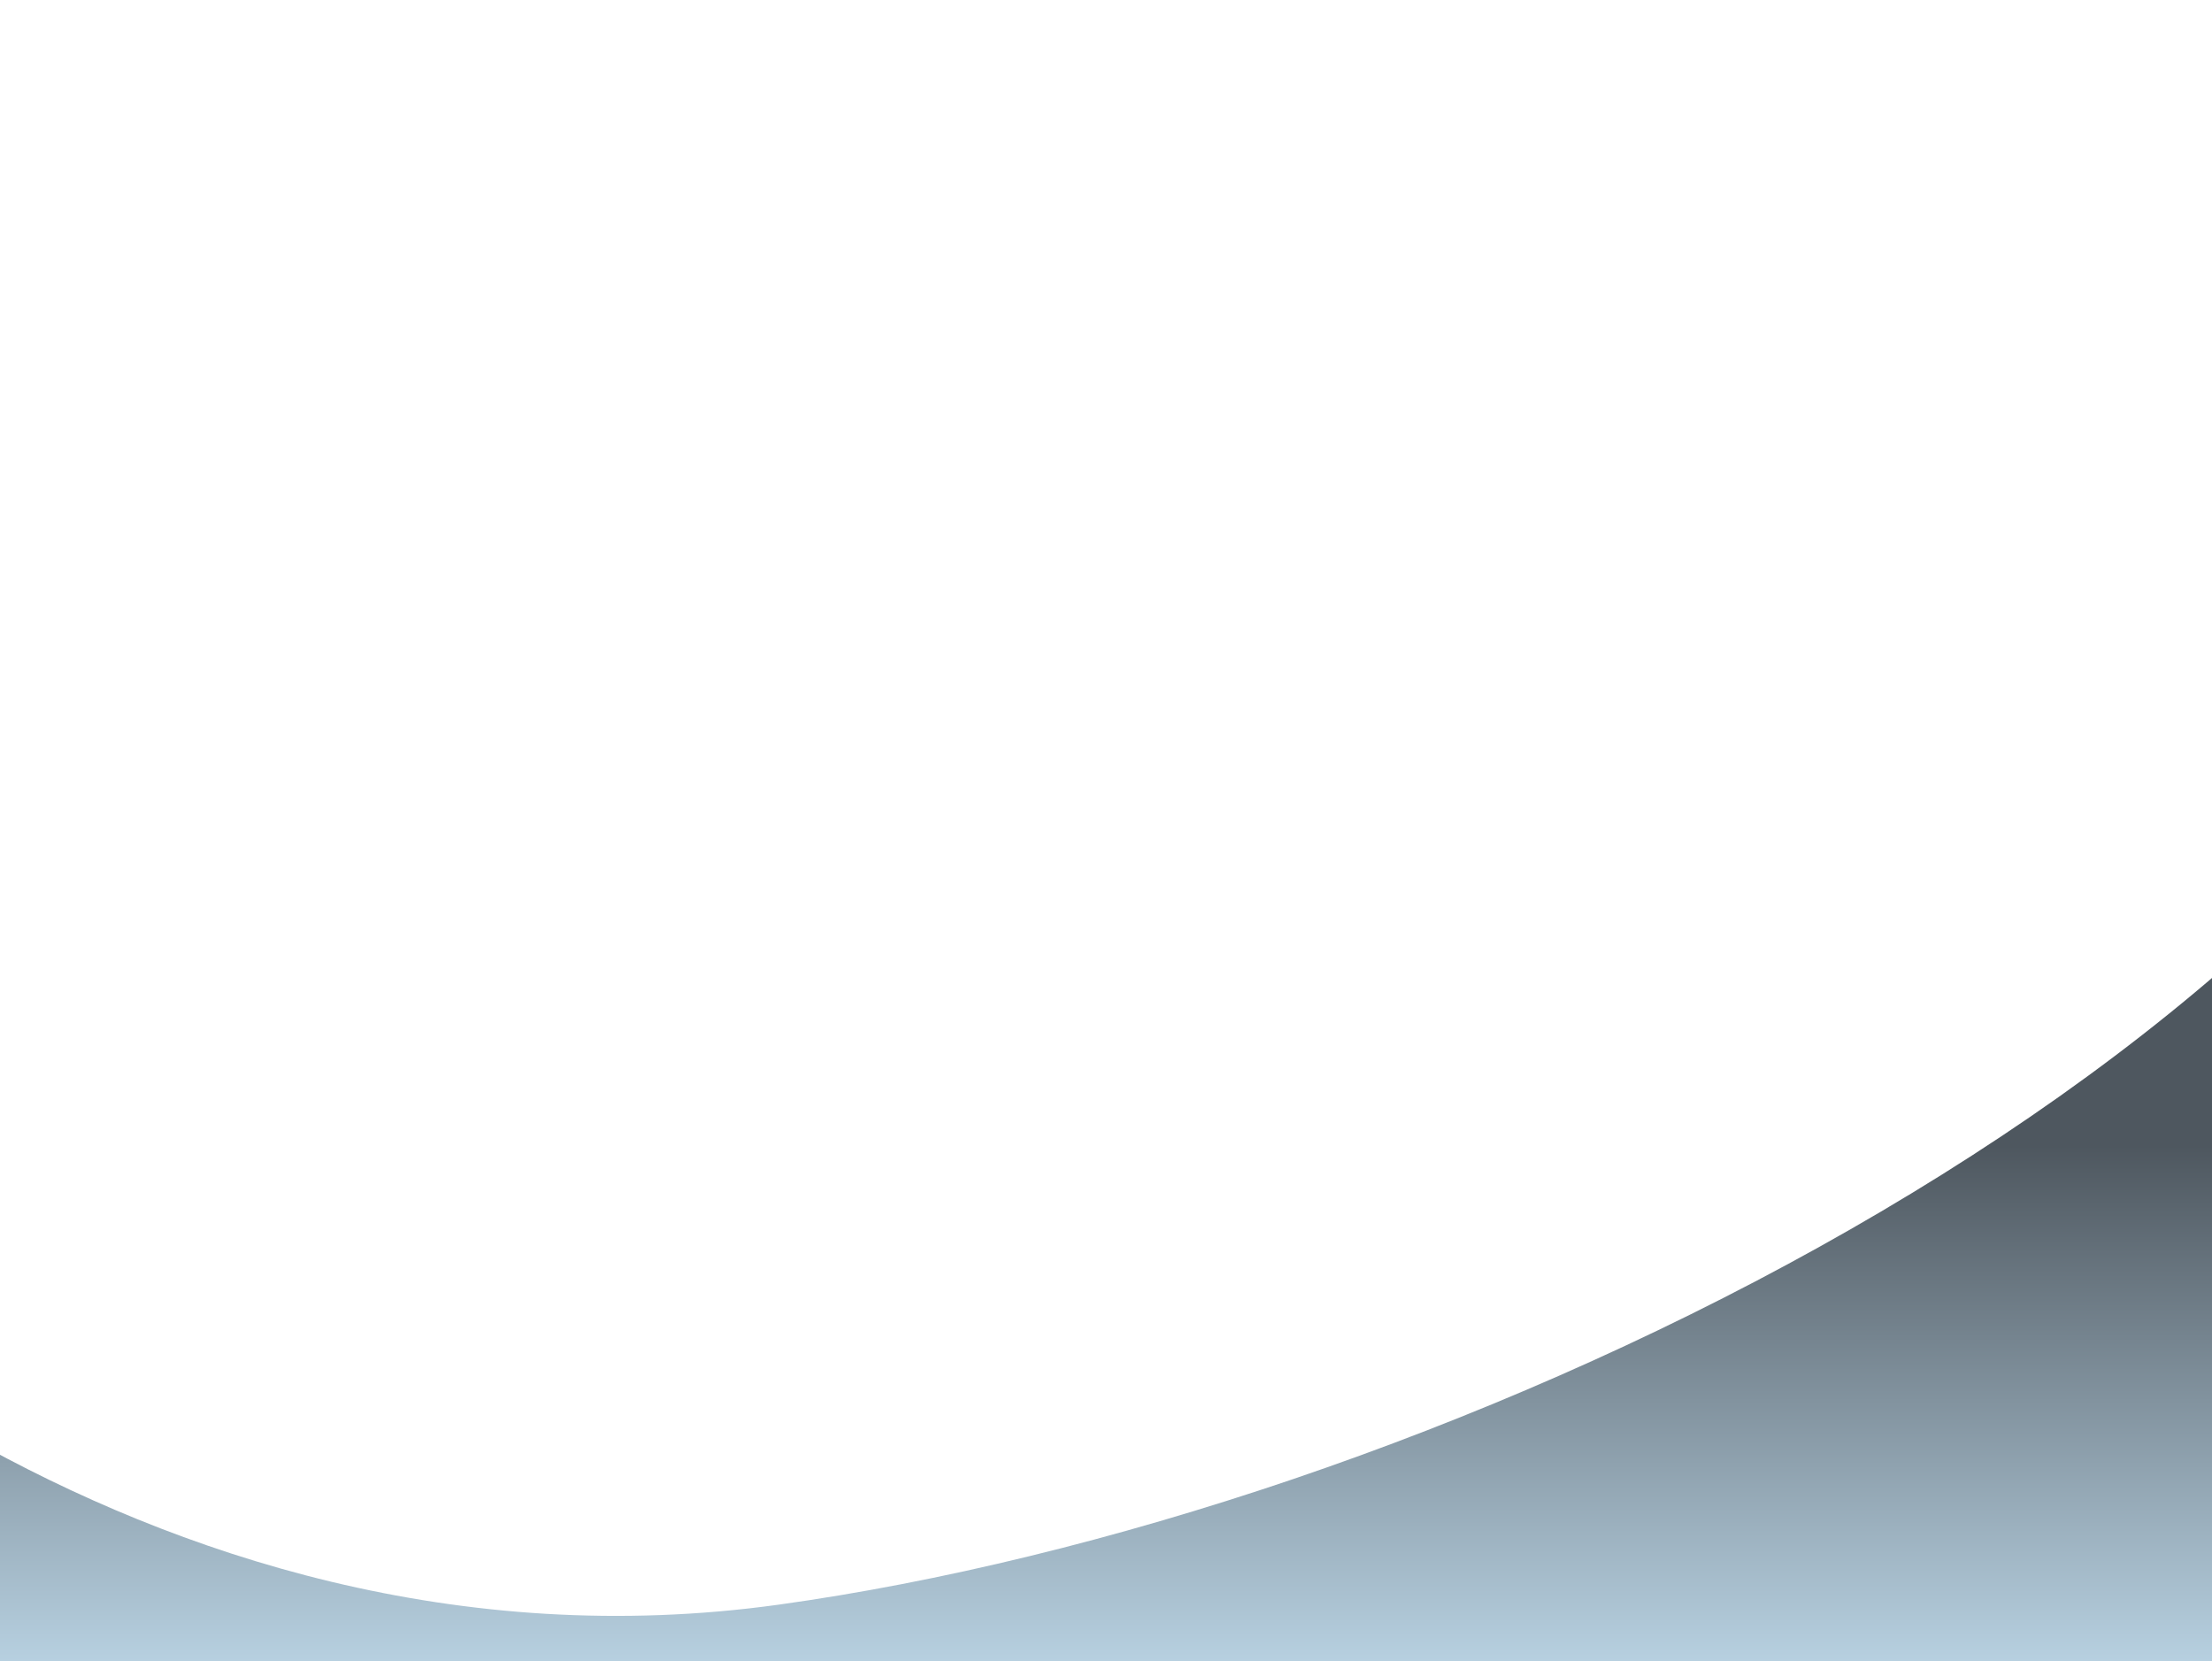 <svg width="301" height="226" viewBox="0 0 301 226" fill="none" xmlns="http://www.w3.org/2000/svg">
<g filter="url(#filter0_f_2206_39549)">
<path d="M105.925 218.33C18.755 230.42 -47.377 167.08 -55.396 153.282V318.859H348.613V72.465C315.359 149.34 193.095 206.24 105.925 218.33Z" fill="url(#paint0_linear_2206_39549)"/>
</g>
<defs>
<filter id="filter0_f_2206_39549" x="-127.396" y="0.465" width="548.01" height="390.394" filterUnits="userSpaceOnUse" color-interpolation-filters="sRGB">
<feFlood flood-opacity="0" result="BackgroundImageFix"/>
<feBlend mode="normal" in="SourceGraphic" in2="BackgroundImageFix" result="shape"/>
<feGaussianBlur stdDeviation="36" result="effect1_foregroundBlur_2206_39549"/>
</filter>
<linearGradient id="paint0_linear_2206_39549" x1="146.609" y1="155.91" x2="146.609" y2="234.099" gradientUnits="userSpaceOnUse">
<stop stop-color="#4E575F"/>
<stop offset="1" stop-color="#C3DEEF"/>
</linearGradient>
</defs>
</svg>
